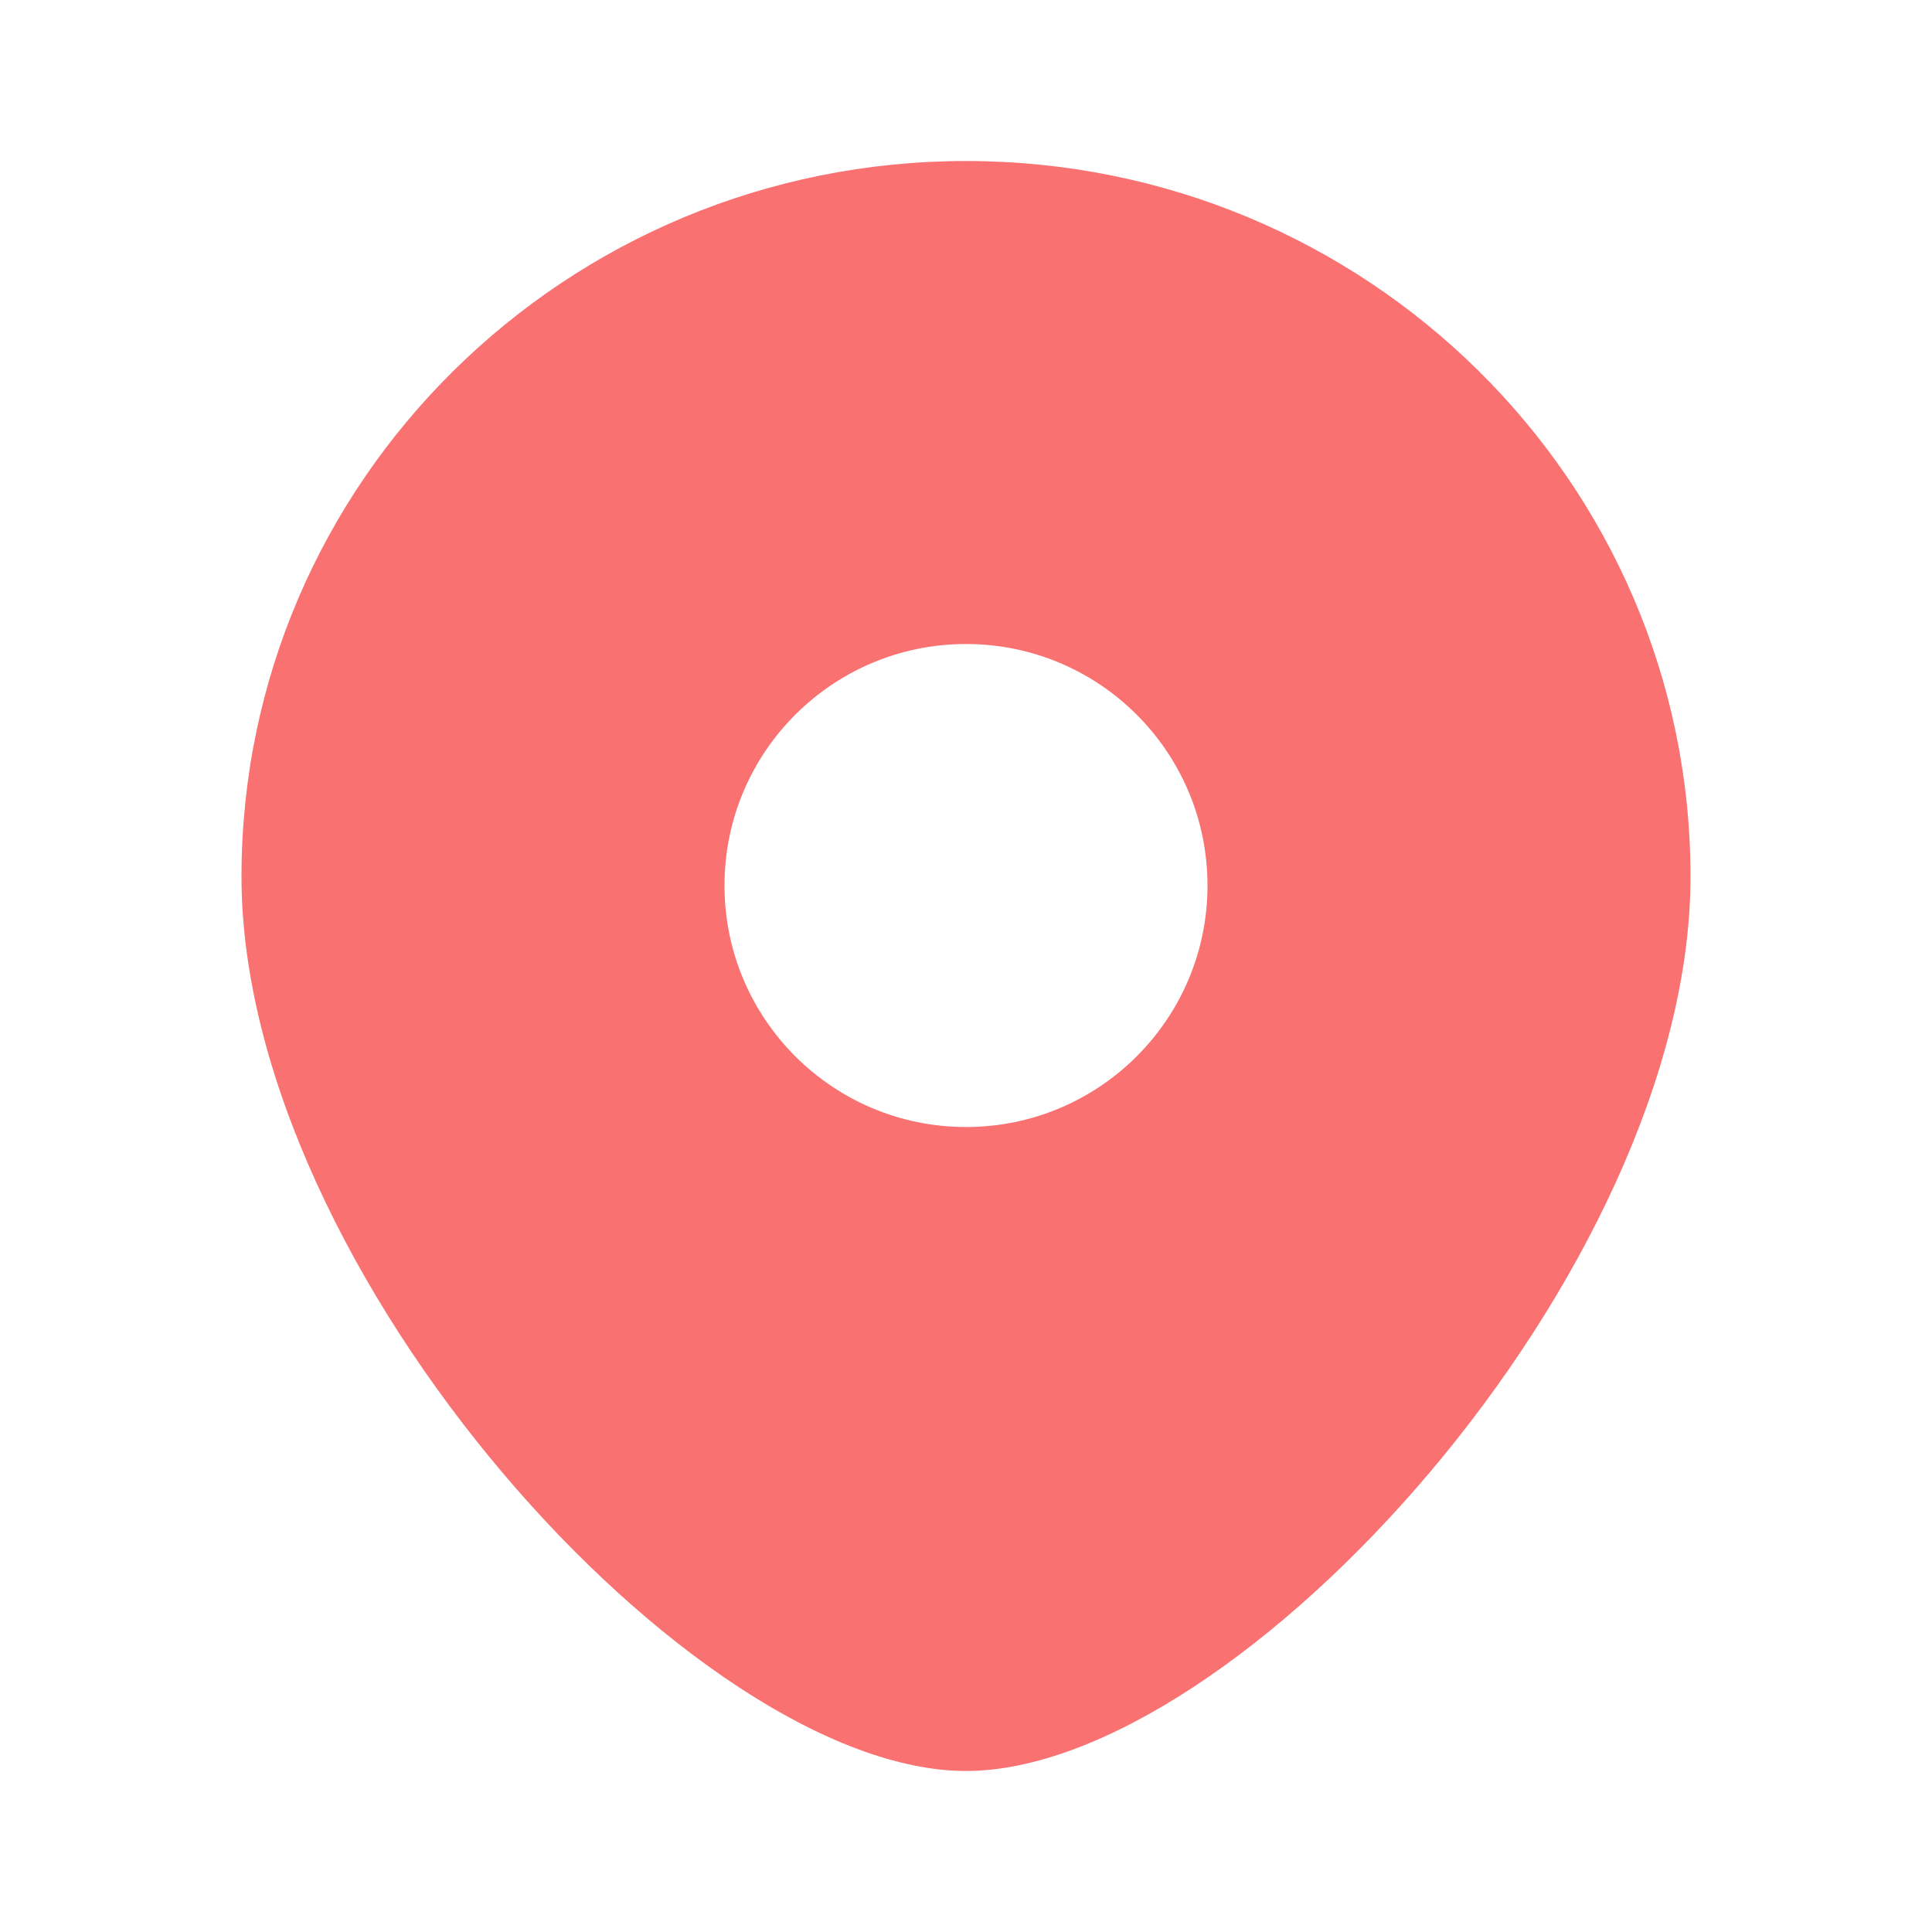 <svg width="32" height="32" viewBox="0 0 32 32" fill="none" xmlns="http://www.w3.org/2000/svg">
<path fill-rule="evenodd" clip-rule="evenodd" d="M16 29.333C20.5 29.333 28 21.064 28 14.518C28 7.973 22.627 2.667 16 2.667C9.373 2.667 4 7.973 4 14.518C4 21.064 11.5 29.333 16 29.333ZM16 18.667C18.209 18.667 20 16.876 20 14.667C20 12.457 18.209 10.667 16 10.667C13.791 10.667 12 12.457 12 14.667C12 16.876 13.791 18.667 16 18.667Z" fill="#F97171"/>
</svg>
